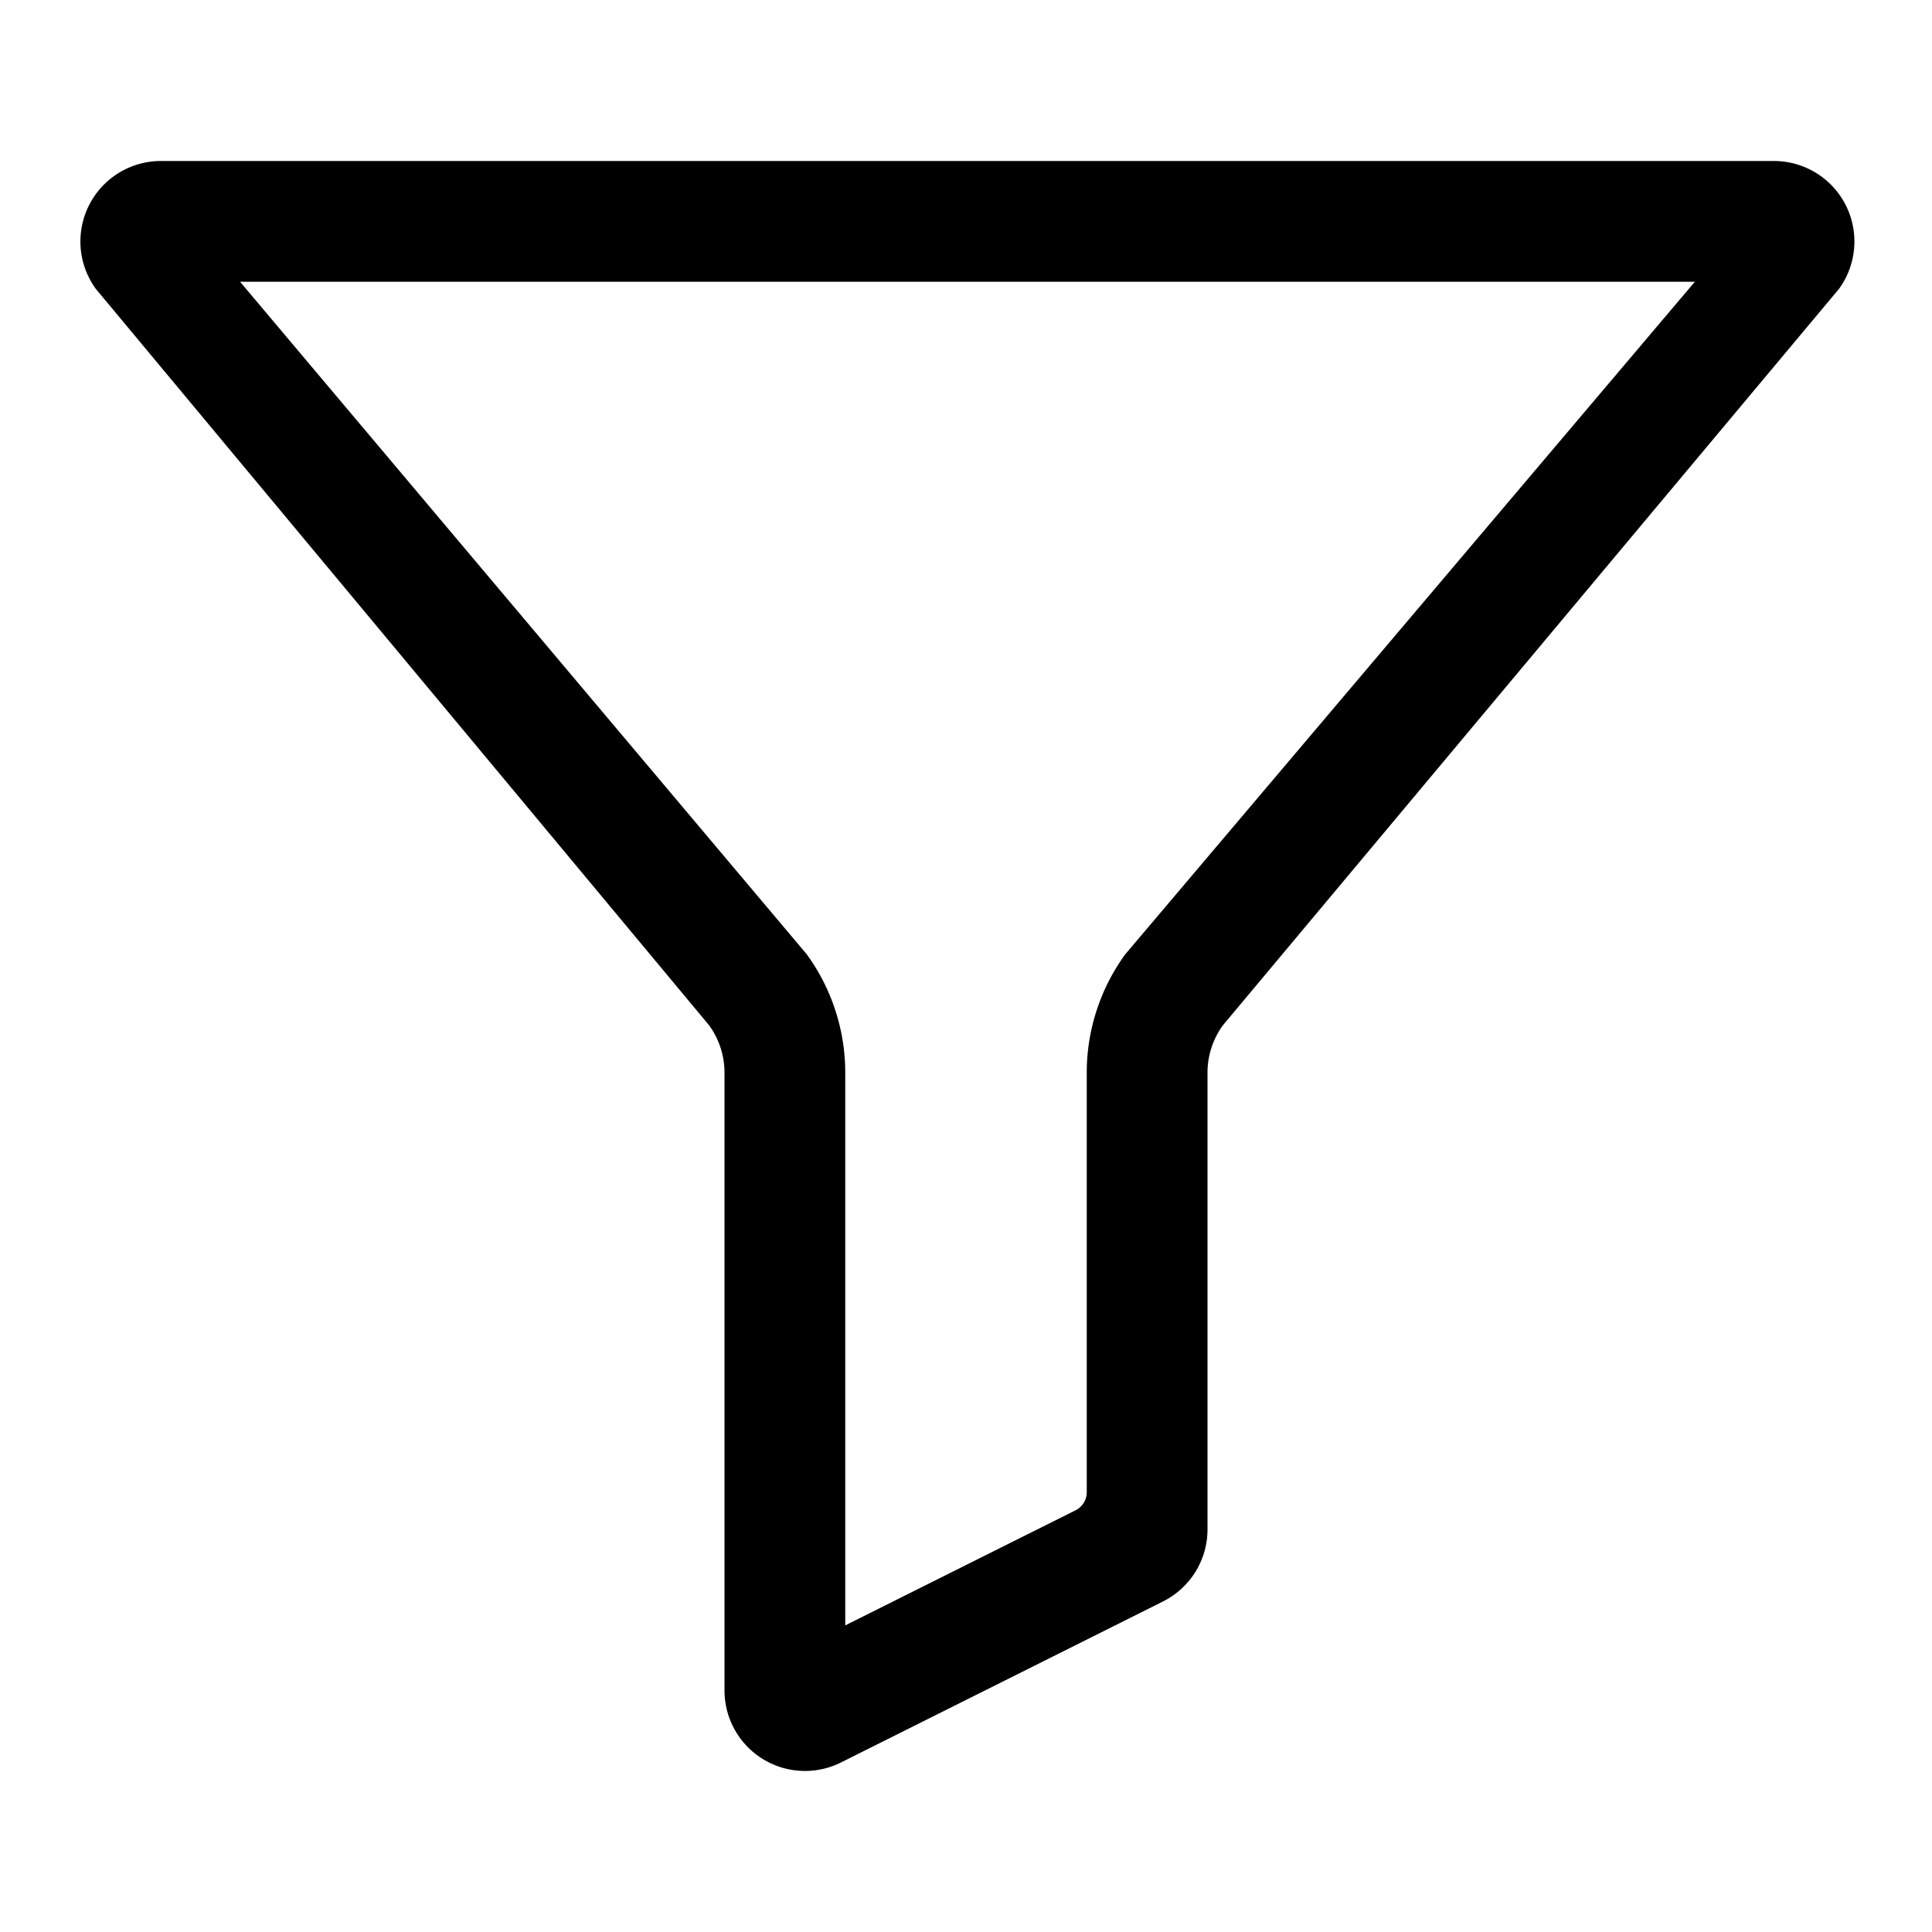 <svg xmlns="http://www.w3.org/2000/svg" width="24" height="24"><path fill-rule="evenodd" d="M2.982 3.5l7.04 8.355a2.5 2.5 0 01.478 1.47v6.866l2.862-1.43a.25.25 0 00.138-.224v-5.212a2.5 2.5 0 01.478-1.47L21.054 3.5H2.982zm19.863.088l-7.654 9.149a1 1 0 00-.191.588V19a1 1 0 01-.553.894l-4 2A1 1 0 019 21v-7.675a1 1 0 00-.191-.588L1.19 3.588A1 1 0 012 2h20.036a1 1 0 01.809 1.588z"/></svg>